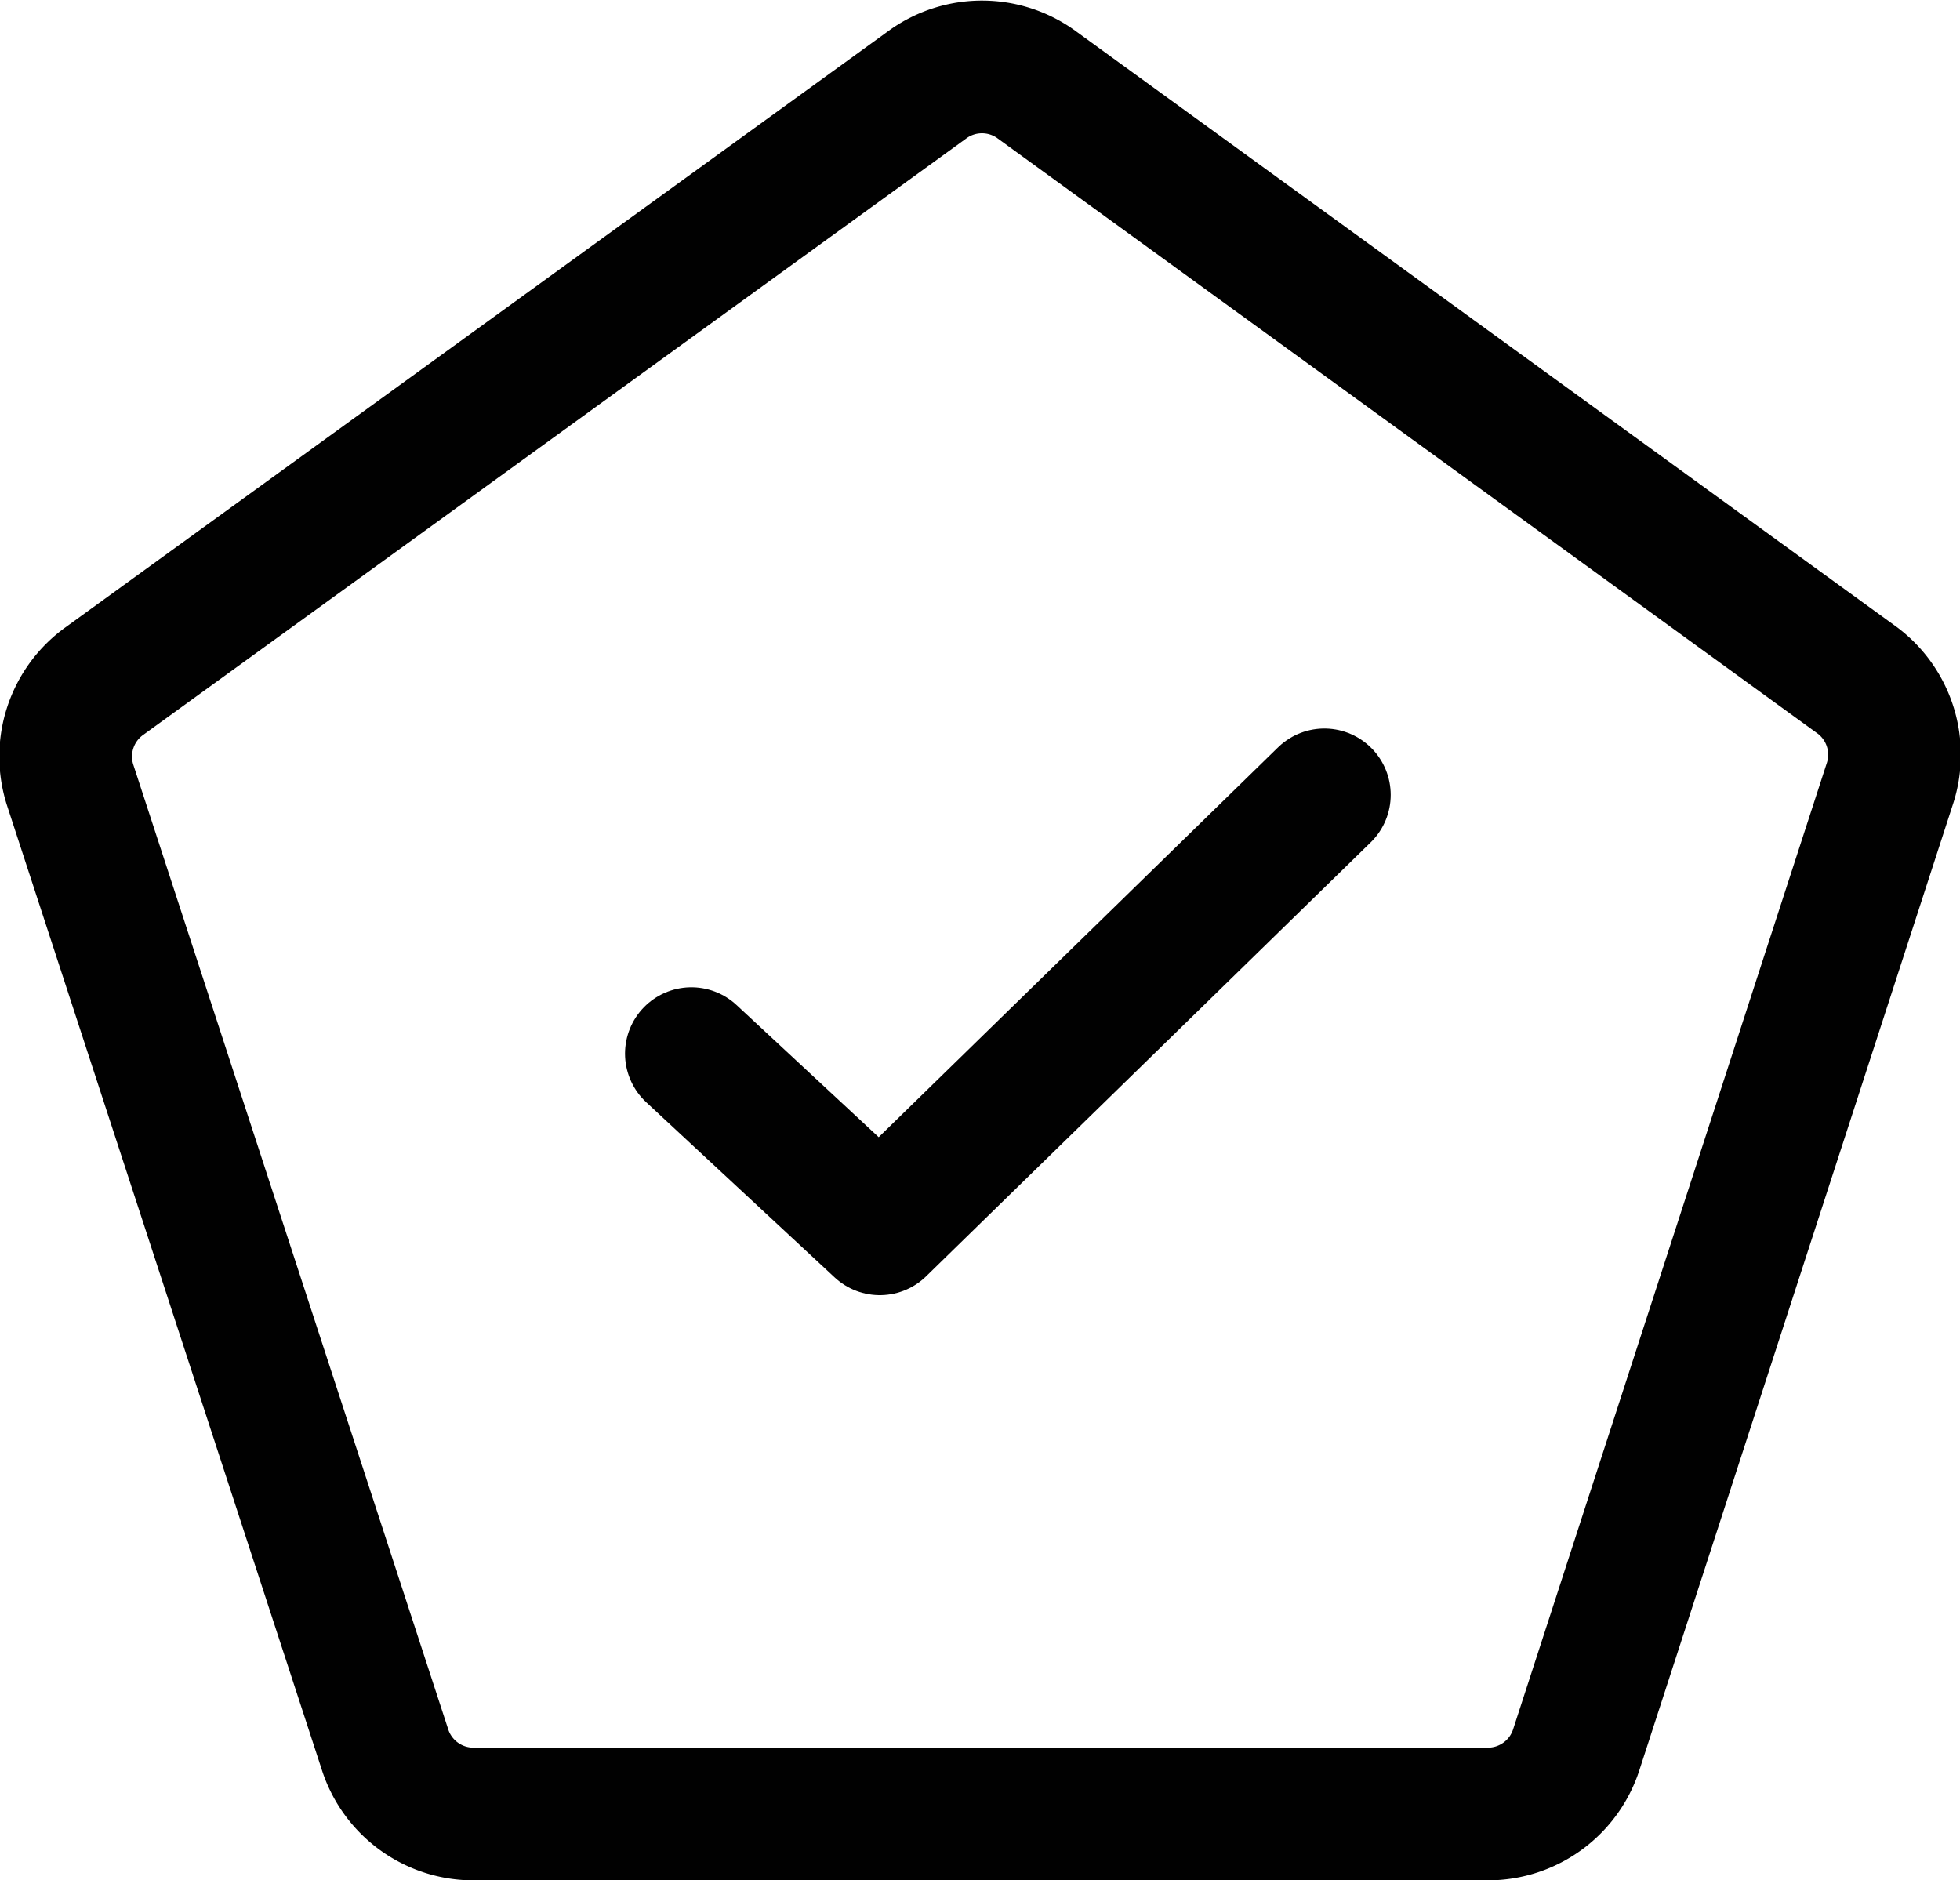 <svg xmlns="http://www.w3.org/2000/svg" viewBox="0 0 14.77 14.17"><defs><style>.cls-1,.cls-2{fill:none;stroke:#010101;}.cls-1{stroke-miterlimit:10;}.cls-2{stroke-linecap:round;stroke-linejoin:round;}</style></defs><title>quality</title><g id="Слой_2" data-name="Слой 2"><g id="Layer_1" data-name="Layer 1"><path class="cls-1" d="M7,.63.79,5.13a.7.7,0,0,0-.26.79L2.9,13.18a.7.7,0,0,0,.67.49h7.64a.7.7,0,0,0,.67-.49l2.36-7.27A.7.7,0,0,0,14,5.13L7.8.63A.7.7,0,0,0,7,.63Z"/><polyline class="cls-2" points="5.21 7.94 6.63 9.26 9.98 5.99"/></g></g></svg>